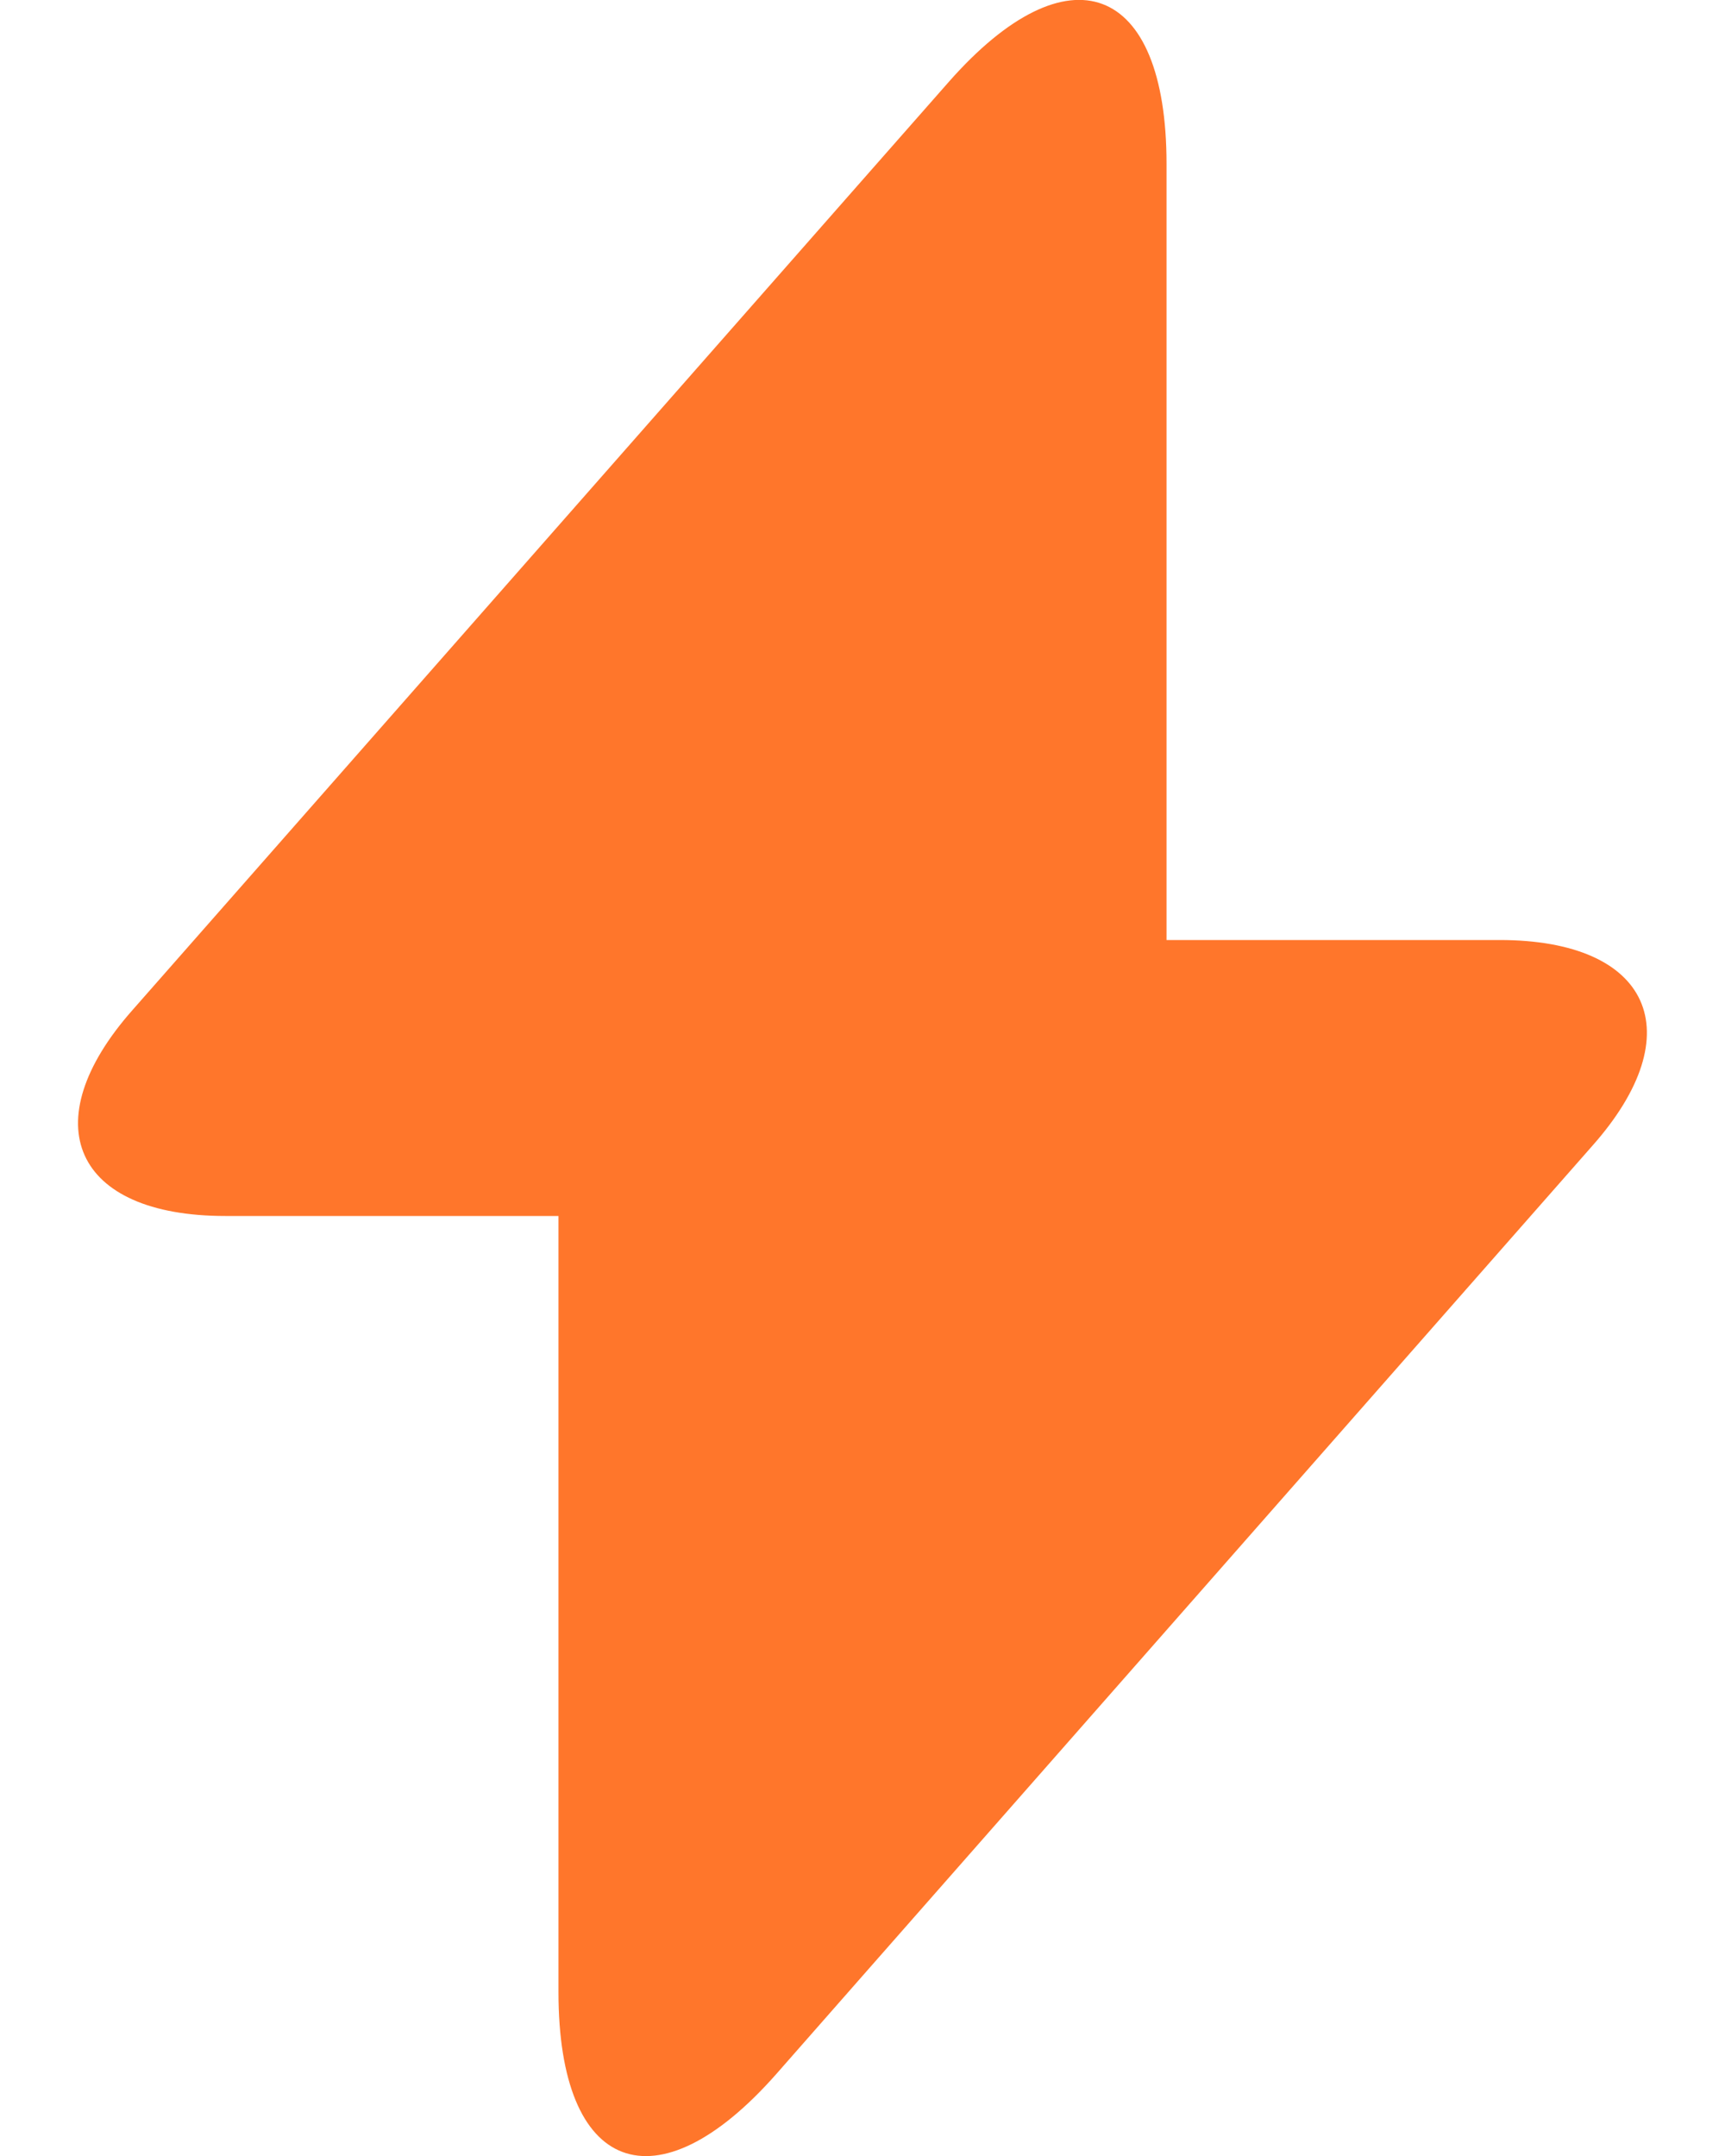 <svg width="12" height="15" viewBox="0 0 12 15" fill="none" xmlns="http://www.w3.org/2000/svg">
<path d="M10.432 6.54H8.115V1.14C8.115 -0.12 7.432 -0.375 6.6 0.57L6 1.252L0.922 7.027C0.225 7.815 0.517 8.46 1.567 8.46H3.885V13.86C3.885 15.12 4.567 15.375 5.4 14.43L6 13.747L11.077 7.972C11.775 7.185 11.482 6.54 10.432 6.54Z" fill="#FF762B"/>
</svg>
